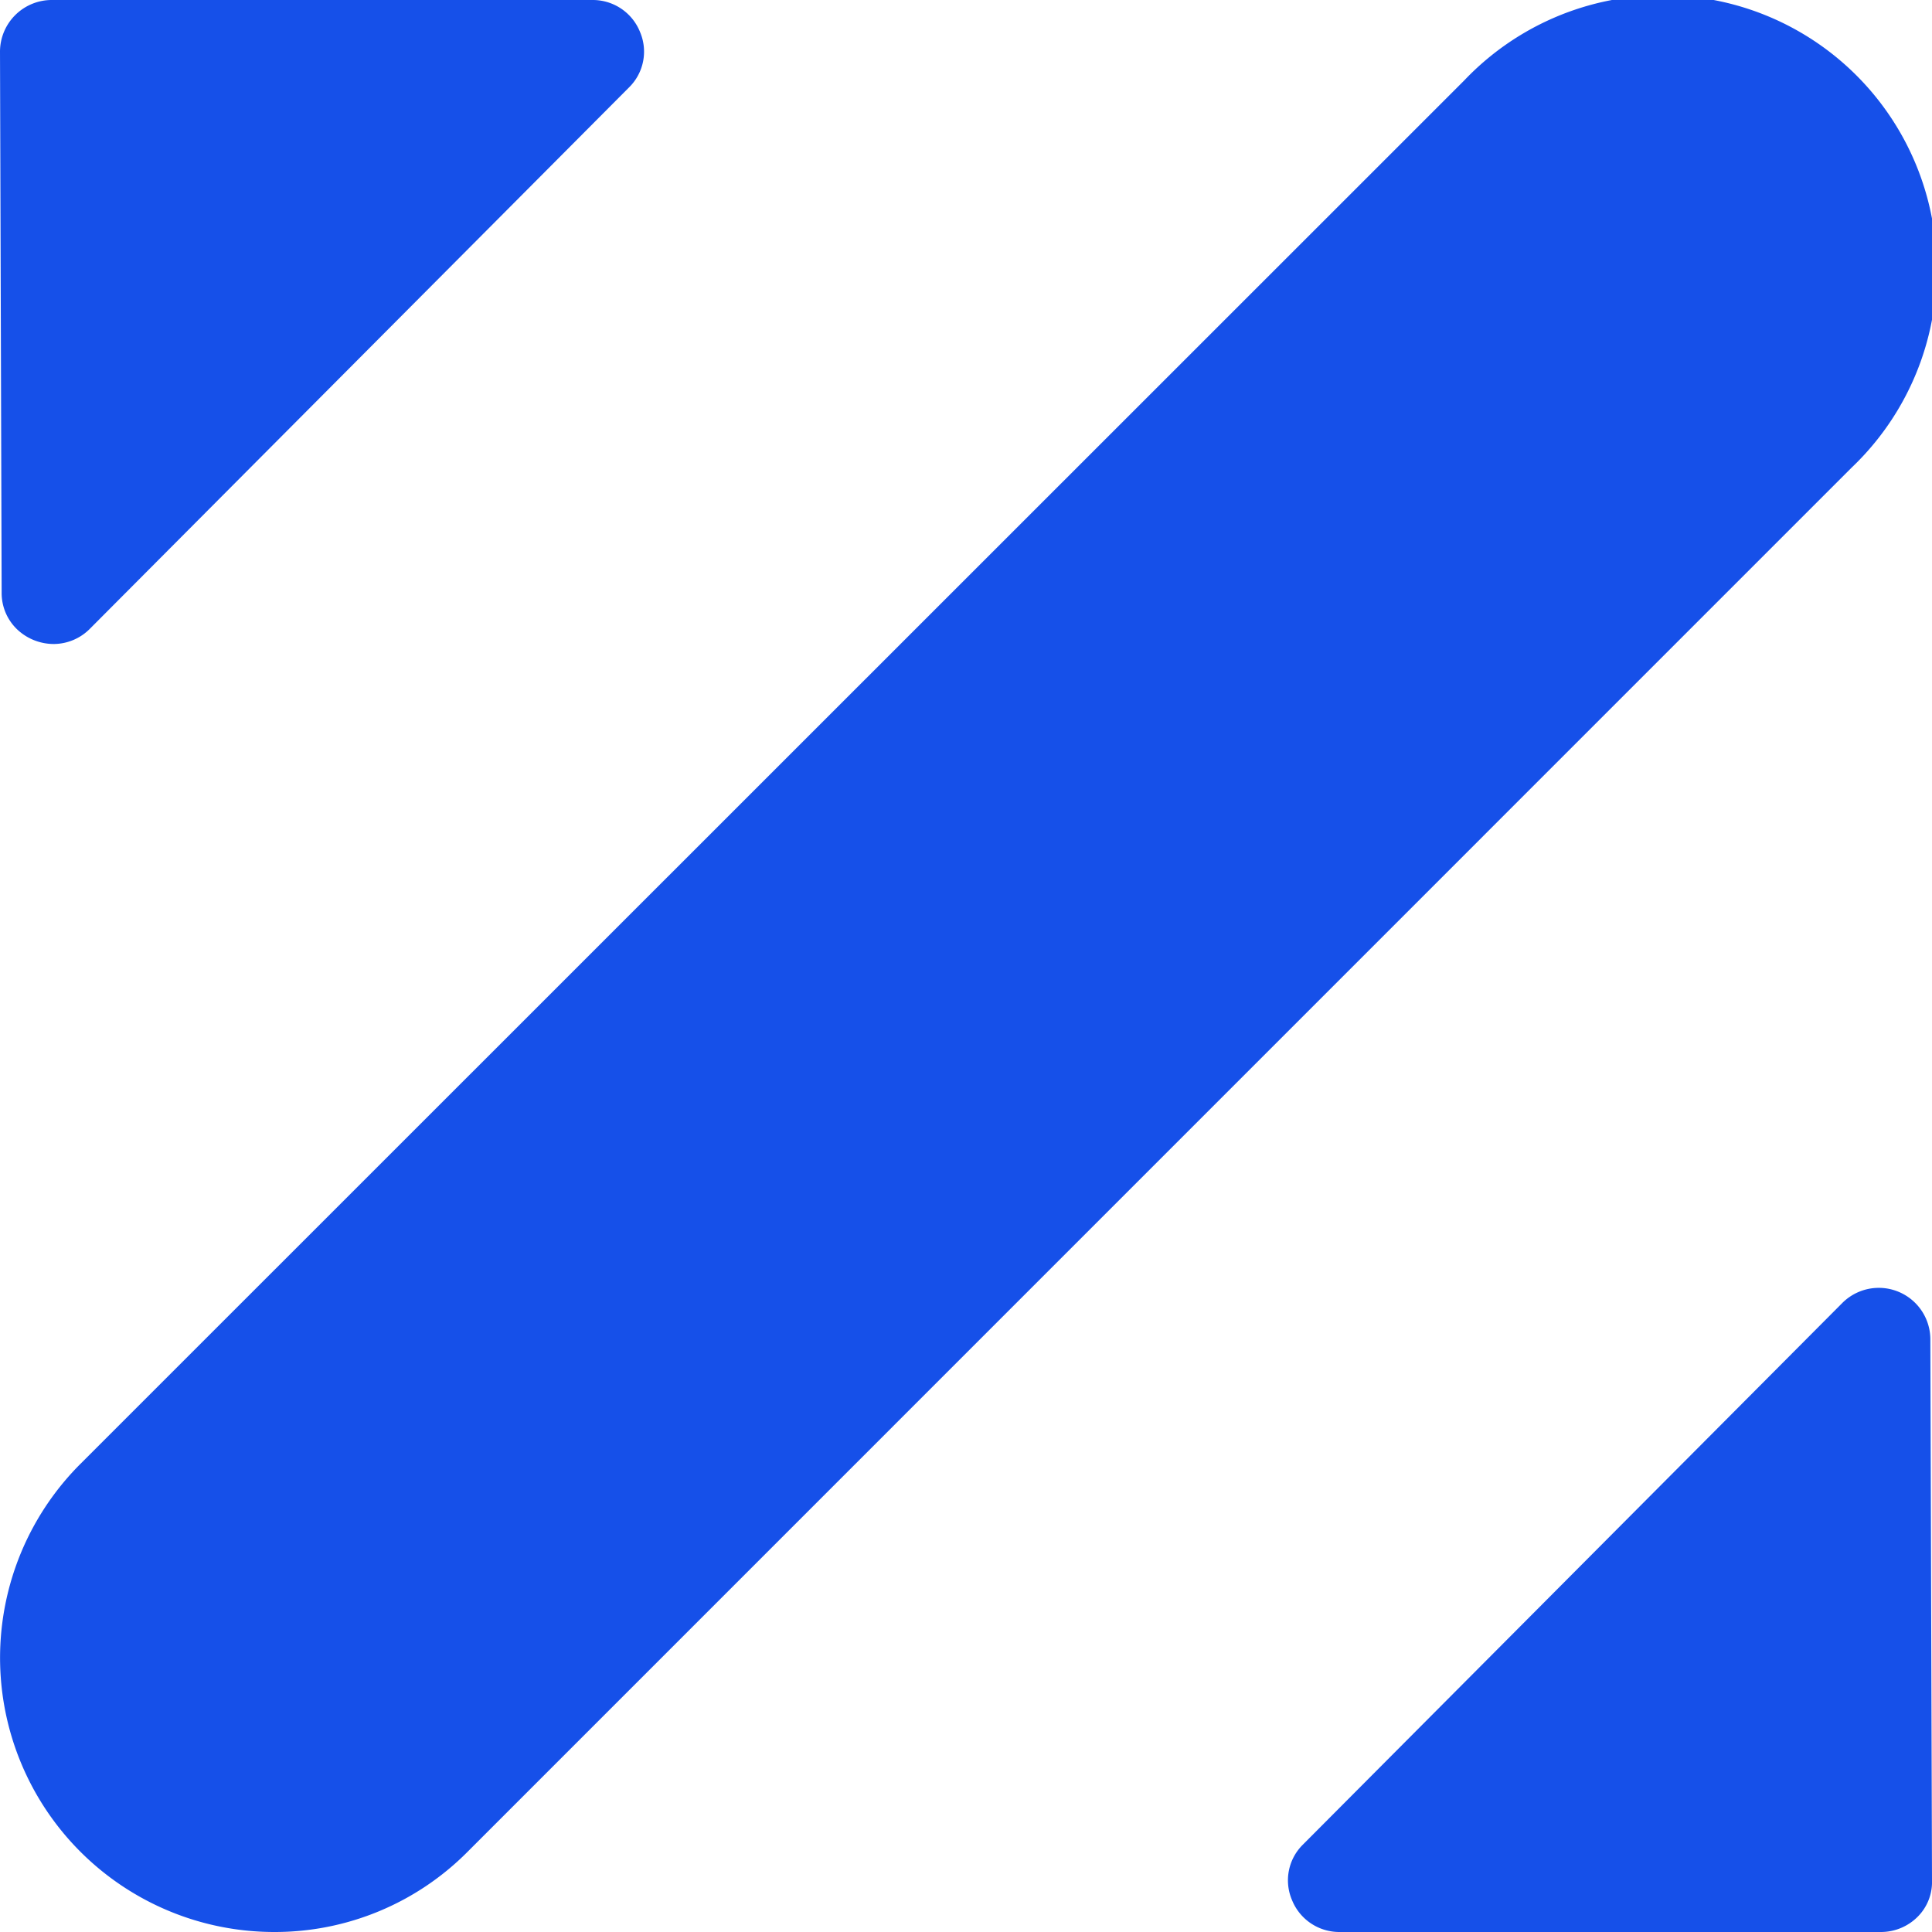 <svg id="Gateway_Zarrinpal_Mono" data-name="Gateway / Zarrinpal / Mono" xmlns="http://www.w3.org/2000/svg" width="48" height="48" viewBox="0 0 48 48">
  <rect id="Boundary" width="48" height="48" transform="translate(0 0)" fill="none"/>
  <path id="Shape" d="M6.81,48A6.812,6.812,0,0,1,2,36.368L36.377,2A6.806,6.806,0,1,1,46,11.621L11.624,46A6.746,6.746,0,0,1,6.81,48Zm39.921,0H33.288a1.267,1.267,0,0,1-1.188-.792,1.245,1.245,0,0,1,.269-1.378L45.759,32.385a1.281,1.281,0,0,1,2.2.889L48,46.72a1.219,1.219,0,0,1-.347.892A1.289,1.289,0,0,1,46.732,48ZM1.332,16a1.327,1.327,0,0,1-.891-.349,1.247,1.247,0,0,1-.4-.925L0,1.281A1.286,1.286,0,0,1,1.289,0H14.713A1.264,1.264,0,0,1,15.9.791,1.246,1.246,0,0,1,15.63,2.17L2.239,15.616A1.273,1.273,0,0,1,1.332,16Z" transform="translate(0 0)" fill="#1650e9"/>
</svg>
